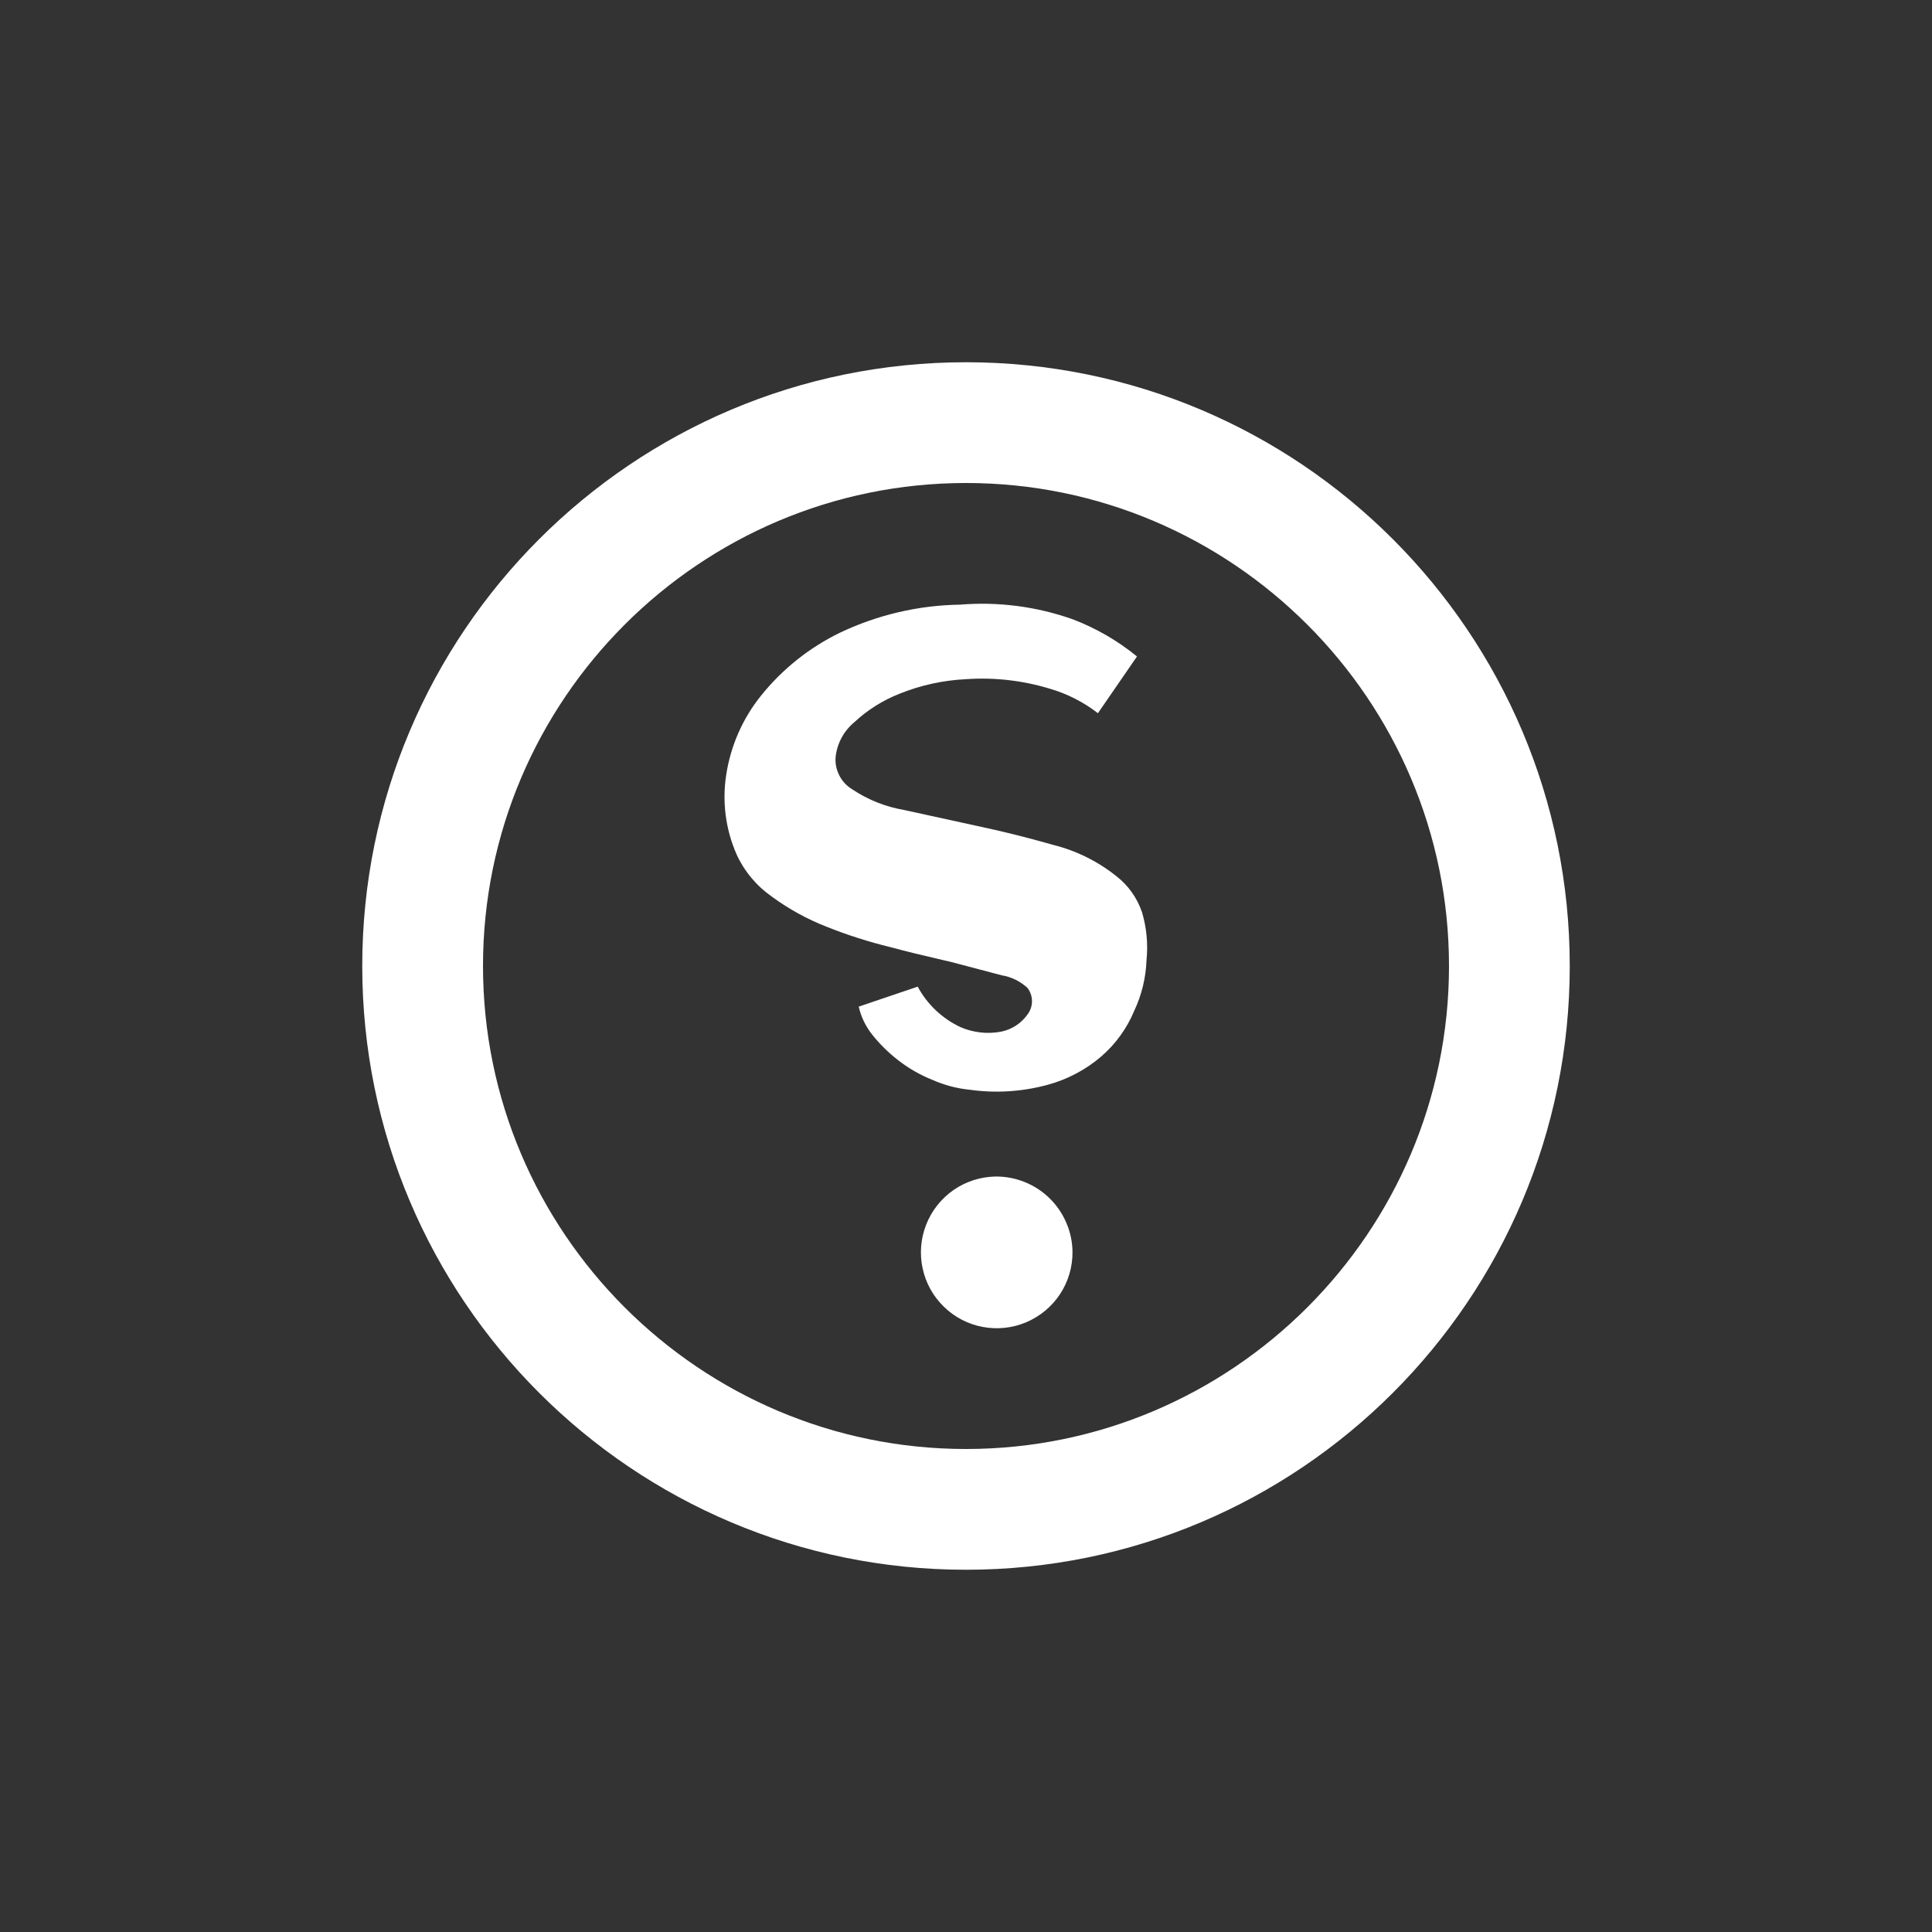 <svg width="32" height="32" viewBox="0 0 32 32" fill="none" xmlns="http://www.w3.org/2000/svg">
<rect x="0" y="0" width="32" height="32" fill="#333333" stroke="none"/>
<path fill-rule="evenodd" clip-rule="evenodd" d="M6 16C6 10.48 10.48 6 16 6C21.52 6 26 10.48 26 16C26 21.52 21.52 26 16 26C10.48 26 6 21.52 6 16ZM8 16C8 20.41 11.59 24 16 24C20.41 24 24 20.41 24 16C24 11.59 20.41 8 16 8C11.59 8 8 11.59 8 16ZM18.493 14.514C18.689 14.667 18.835 14.874 18.915 15.108C18.991 15.364 19.017 15.633 18.99 15.899C18.98 16.19 18.911 16.477 18.787 16.741C18.667 17.03 18.482 17.288 18.245 17.494C17.987 17.717 17.681 17.879 17.351 17.968C16.932 18.082 16.495 18.11 16.065 18.05C15.85 18.029 15.639 17.973 15.441 17.885C15.239 17.804 15.049 17.695 14.877 17.561C14.718 17.438 14.574 17.297 14.449 17.14C14.339 17.003 14.262 16.844 14.223 16.673L15.2 16.342C15.358 16.636 15.606 16.87 15.907 17.012C16.12 17.104 16.356 17.131 16.584 17.087C16.76 17.051 16.916 16.949 17.02 16.801C17.067 16.739 17.093 16.662 17.093 16.583C17.093 16.504 17.067 16.428 17.02 16.365C16.901 16.254 16.752 16.18 16.591 16.154L15.764 15.936C15.691 15.918 15.615 15.901 15.539 15.883C15.289 15.825 15.026 15.763 14.749 15.688C14.389 15.6 14.034 15.487 13.689 15.349C13.368 15.223 13.065 15.057 12.787 14.853C12.533 14.676 12.33 14.435 12.201 14.153C12.019 13.74 11.959 13.283 12.028 12.836C12.101 12.354 12.301 11.899 12.607 11.52C12.959 11.082 13.403 10.728 13.907 10.482C14.53 10.185 15.21 10.025 15.9 10.015C16.531 9.963 17.166 10.045 17.764 10.256C18.151 10.403 18.511 10.611 18.832 10.873L18.185 11.813C17.948 11.629 17.677 11.491 17.388 11.407C16.941 11.271 16.472 11.217 16.005 11.249C15.626 11.267 15.252 11.348 14.9 11.49C14.622 11.599 14.367 11.76 14.148 11.964C13.974 12.109 13.863 12.317 13.84 12.543C13.832 12.647 13.854 12.751 13.902 12.844C13.949 12.937 14.021 13.015 14.11 13.07C14.371 13.245 14.665 13.363 14.975 13.416L16.178 13.679C16.606 13.769 17.027 13.875 17.448 13.995C17.83 14.091 18.186 14.268 18.493 14.514ZM15.794 19.71C15.998 19.569 16.238 19.492 16.486 19.487C16.652 19.485 16.817 19.516 16.971 19.578C17.125 19.639 17.265 19.731 17.384 19.847C17.502 19.963 17.597 20.101 17.662 20.254C17.728 20.406 17.762 20.57 17.764 20.736C17.766 20.984 17.694 21.227 17.558 21.434C17.422 21.641 17.227 21.803 16.999 21.9C16.771 21.997 16.52 22.024 16.276 21.978C16.033 21.933 15.809 21.816 15.632 21.642C15.454 21.469 15.332 21.248 15.281 21.005C15.229 20.763 15.25 20.511 15.342 20.28C15.433 20.05 15.59 19.852 15.794 19.71Z" fill="white"/>
</svg>
